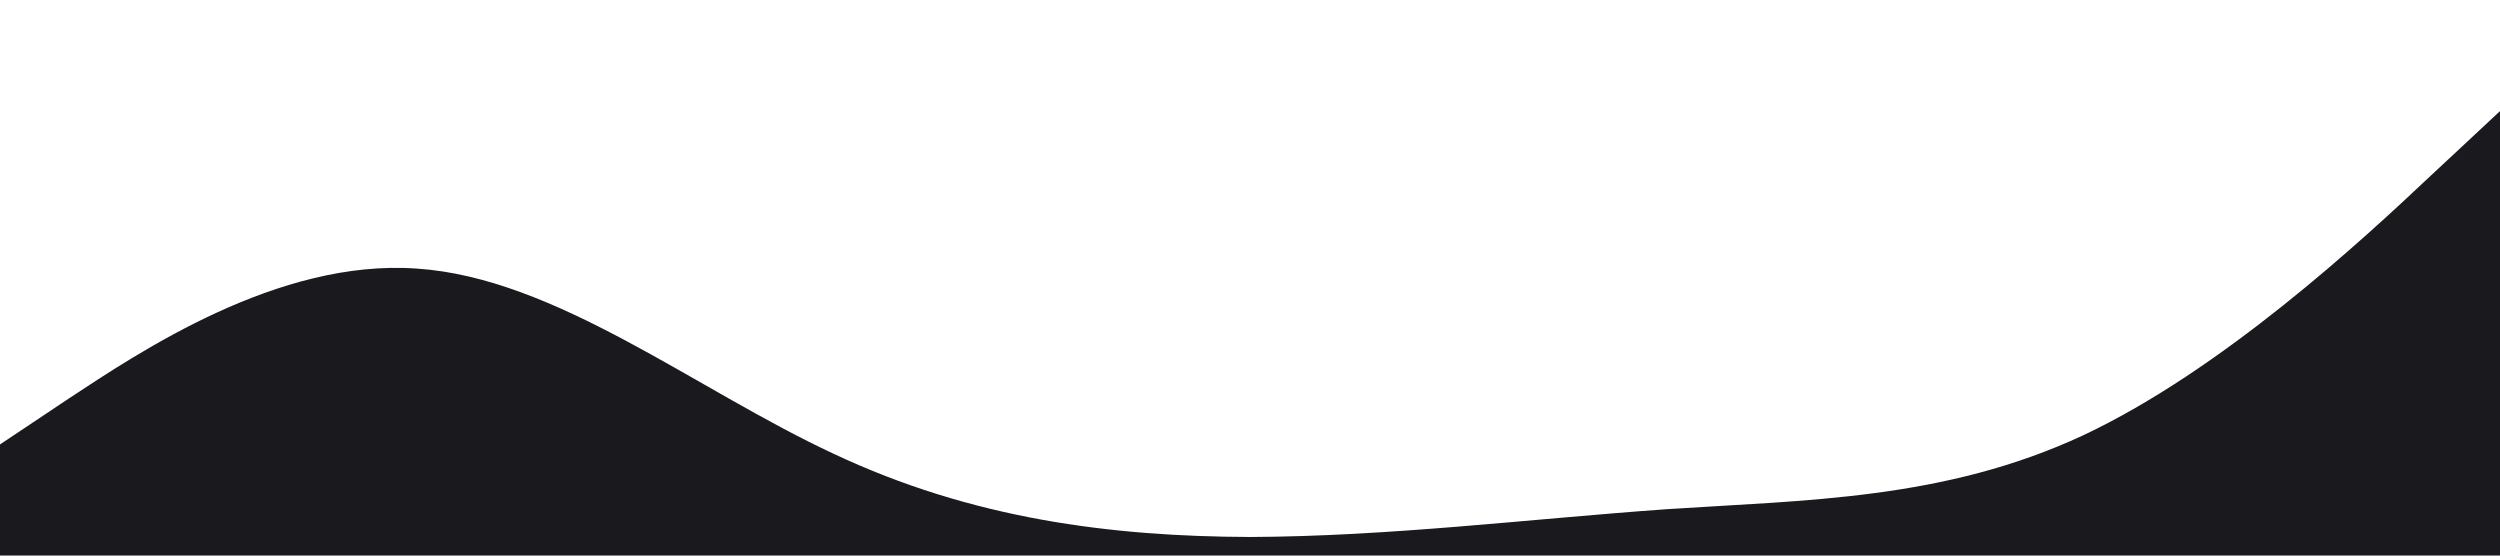 <?xml version="1.0" standalone="no"?><svg xmlns="http://www.w3.org/2000/svg" viewBox="0 0 1440 320"><path fill="#19191E" fill-opacity="1" d="M0,256L40,229.3C80,203,160,149,240,154.7C320,160,400,224,480,261.3C560,299,640,309,720,309.3C800,309,880,299,960,293.3C1040,288,1120,288,1200,250.7C1280,213,1360,139,1400,101.3L1440,64L1440,320L1400,320C1360,320,1280,320,1200,320C1120,320,1040,320,960,320C880,320,800,320,720,320C640,320,560,320,480,320C400,320,320,320,240,320C160,320,80,320,40,320L0,320Z"></path></svg>